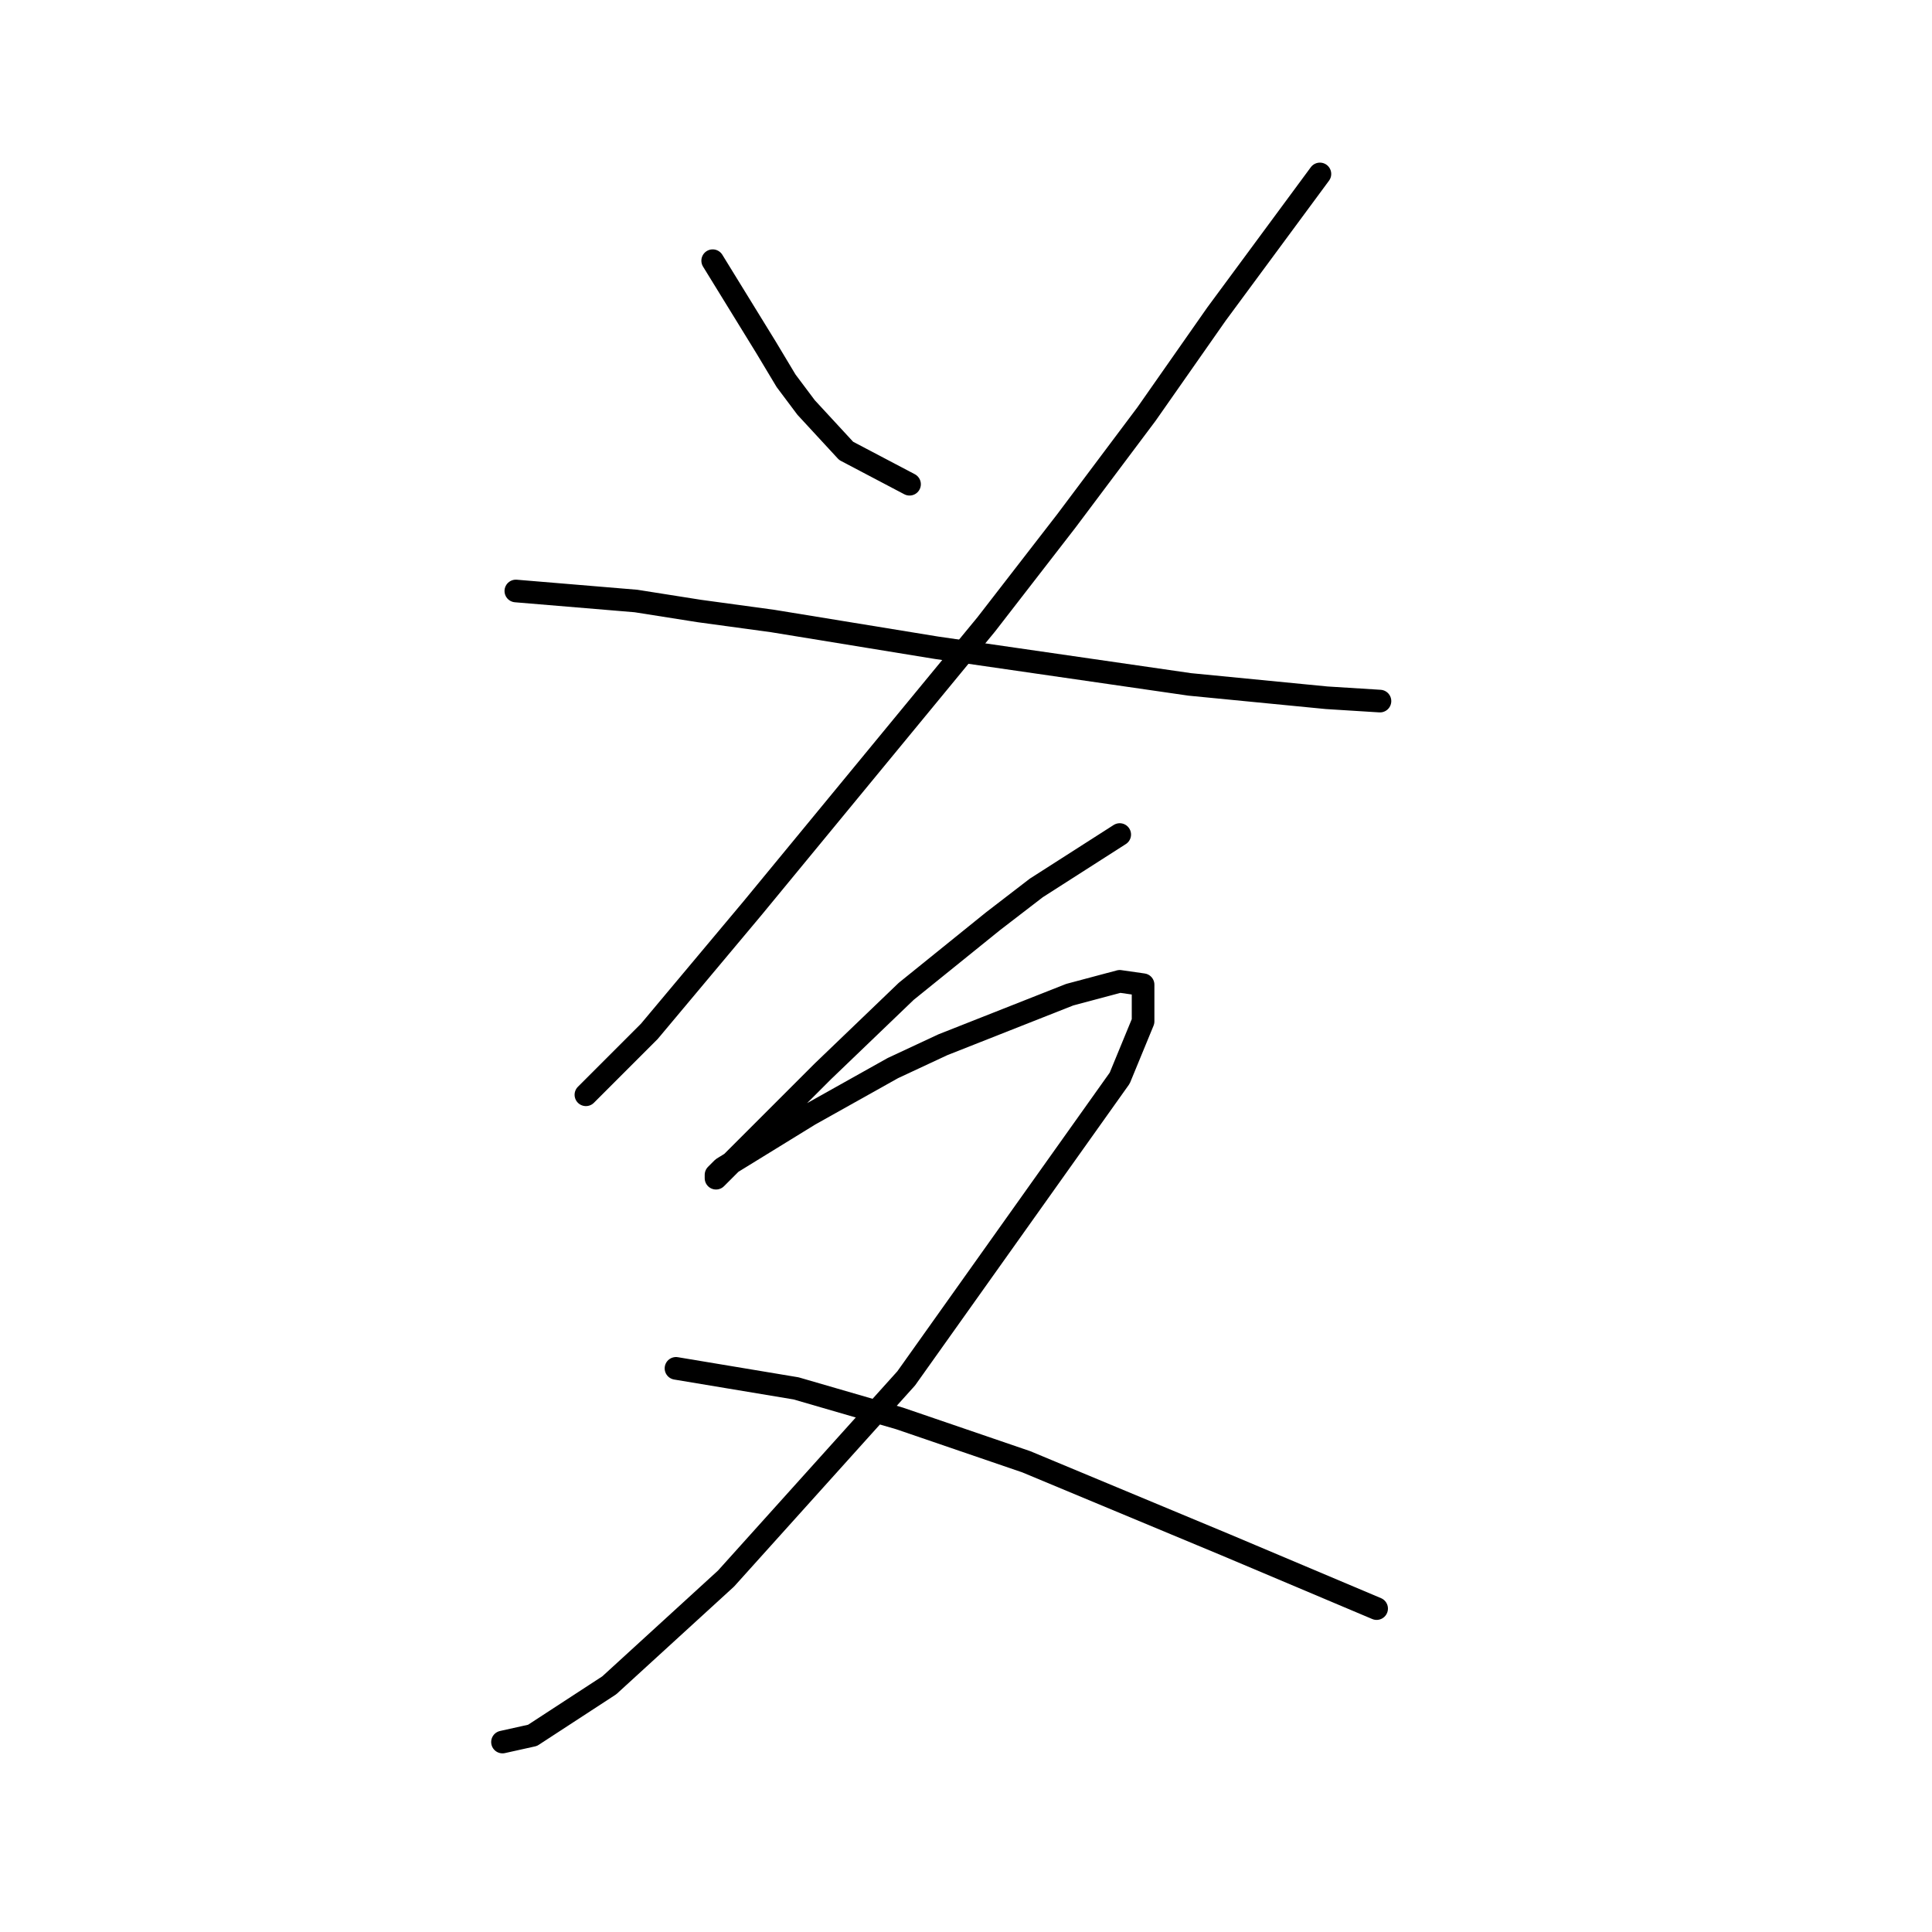 <?xml version="1.0" standalone="no"?>
    <svg width="256" height="256" xmlns="http://www.w3.org/2000/svg" version="1.1">
    <polyline stroke="black" stroke-width="3" stroke-linecap="round" fill="transparent" stroke-linejoin="round" points="94.435 34.543 101.508 46.037 104.161 50.458 106.813 53.995 112.118 59.742 120.518 64.163 120.518 64.163 " />
        <polyline stroke="black" stroke-width="3" stroke-linecap="round" fill="transparent" stroke-linejoin="round" points="174.895 23.049 161.19 41.616 151.906 54.879 141.296 69.026 130.686 82.73 99.74 120.308 86.035 136.665 77.636 145.064 77.636 145.064 " />
        <polyline stroke="black" stroke-width="3" stroke-linecap="round" fill="transparent" stroke-linejoin="round" points="68.352 78.309 84.267 79.636 92.667 80.962 102.392 82.288 124.055 85.825 157.653 90.688 175.779 92.456 182.852 92.898 182.852 92.898 " />
        <polyline stroke="black" stroke-width="3" stroke-linecap="round" fill="transparent" stroke-linejoin="round" points="148.369 110.582 137.317 117.655 131.57 122.076 120.076 131.36 109.024 141.97 101.066 149.927 96.645 154.348 94.877 156.117 94.877 155.674 95.761 154.79 107.255 147.717 118.308 141.528 124.939 138.433 141.738 131.802 148.369 130.033 151.464 130.476 151.464 135.338 148.369 142.854 120.076 182.642 96.203 209.167 80.73 223.314 70.562 229.945 66.583 230.829 66.583 230.829 " />
        <polyline stroke="black" stroke-width="3" stroke-linecap="round" fill="transparent" stroke-linejoin="round" points="89.572 181.315 105.487 183.968 119.192 187.947 135.991 193.694 162.516 204.746 182.41 213.146 182.41 213.146 " />
        </svg>